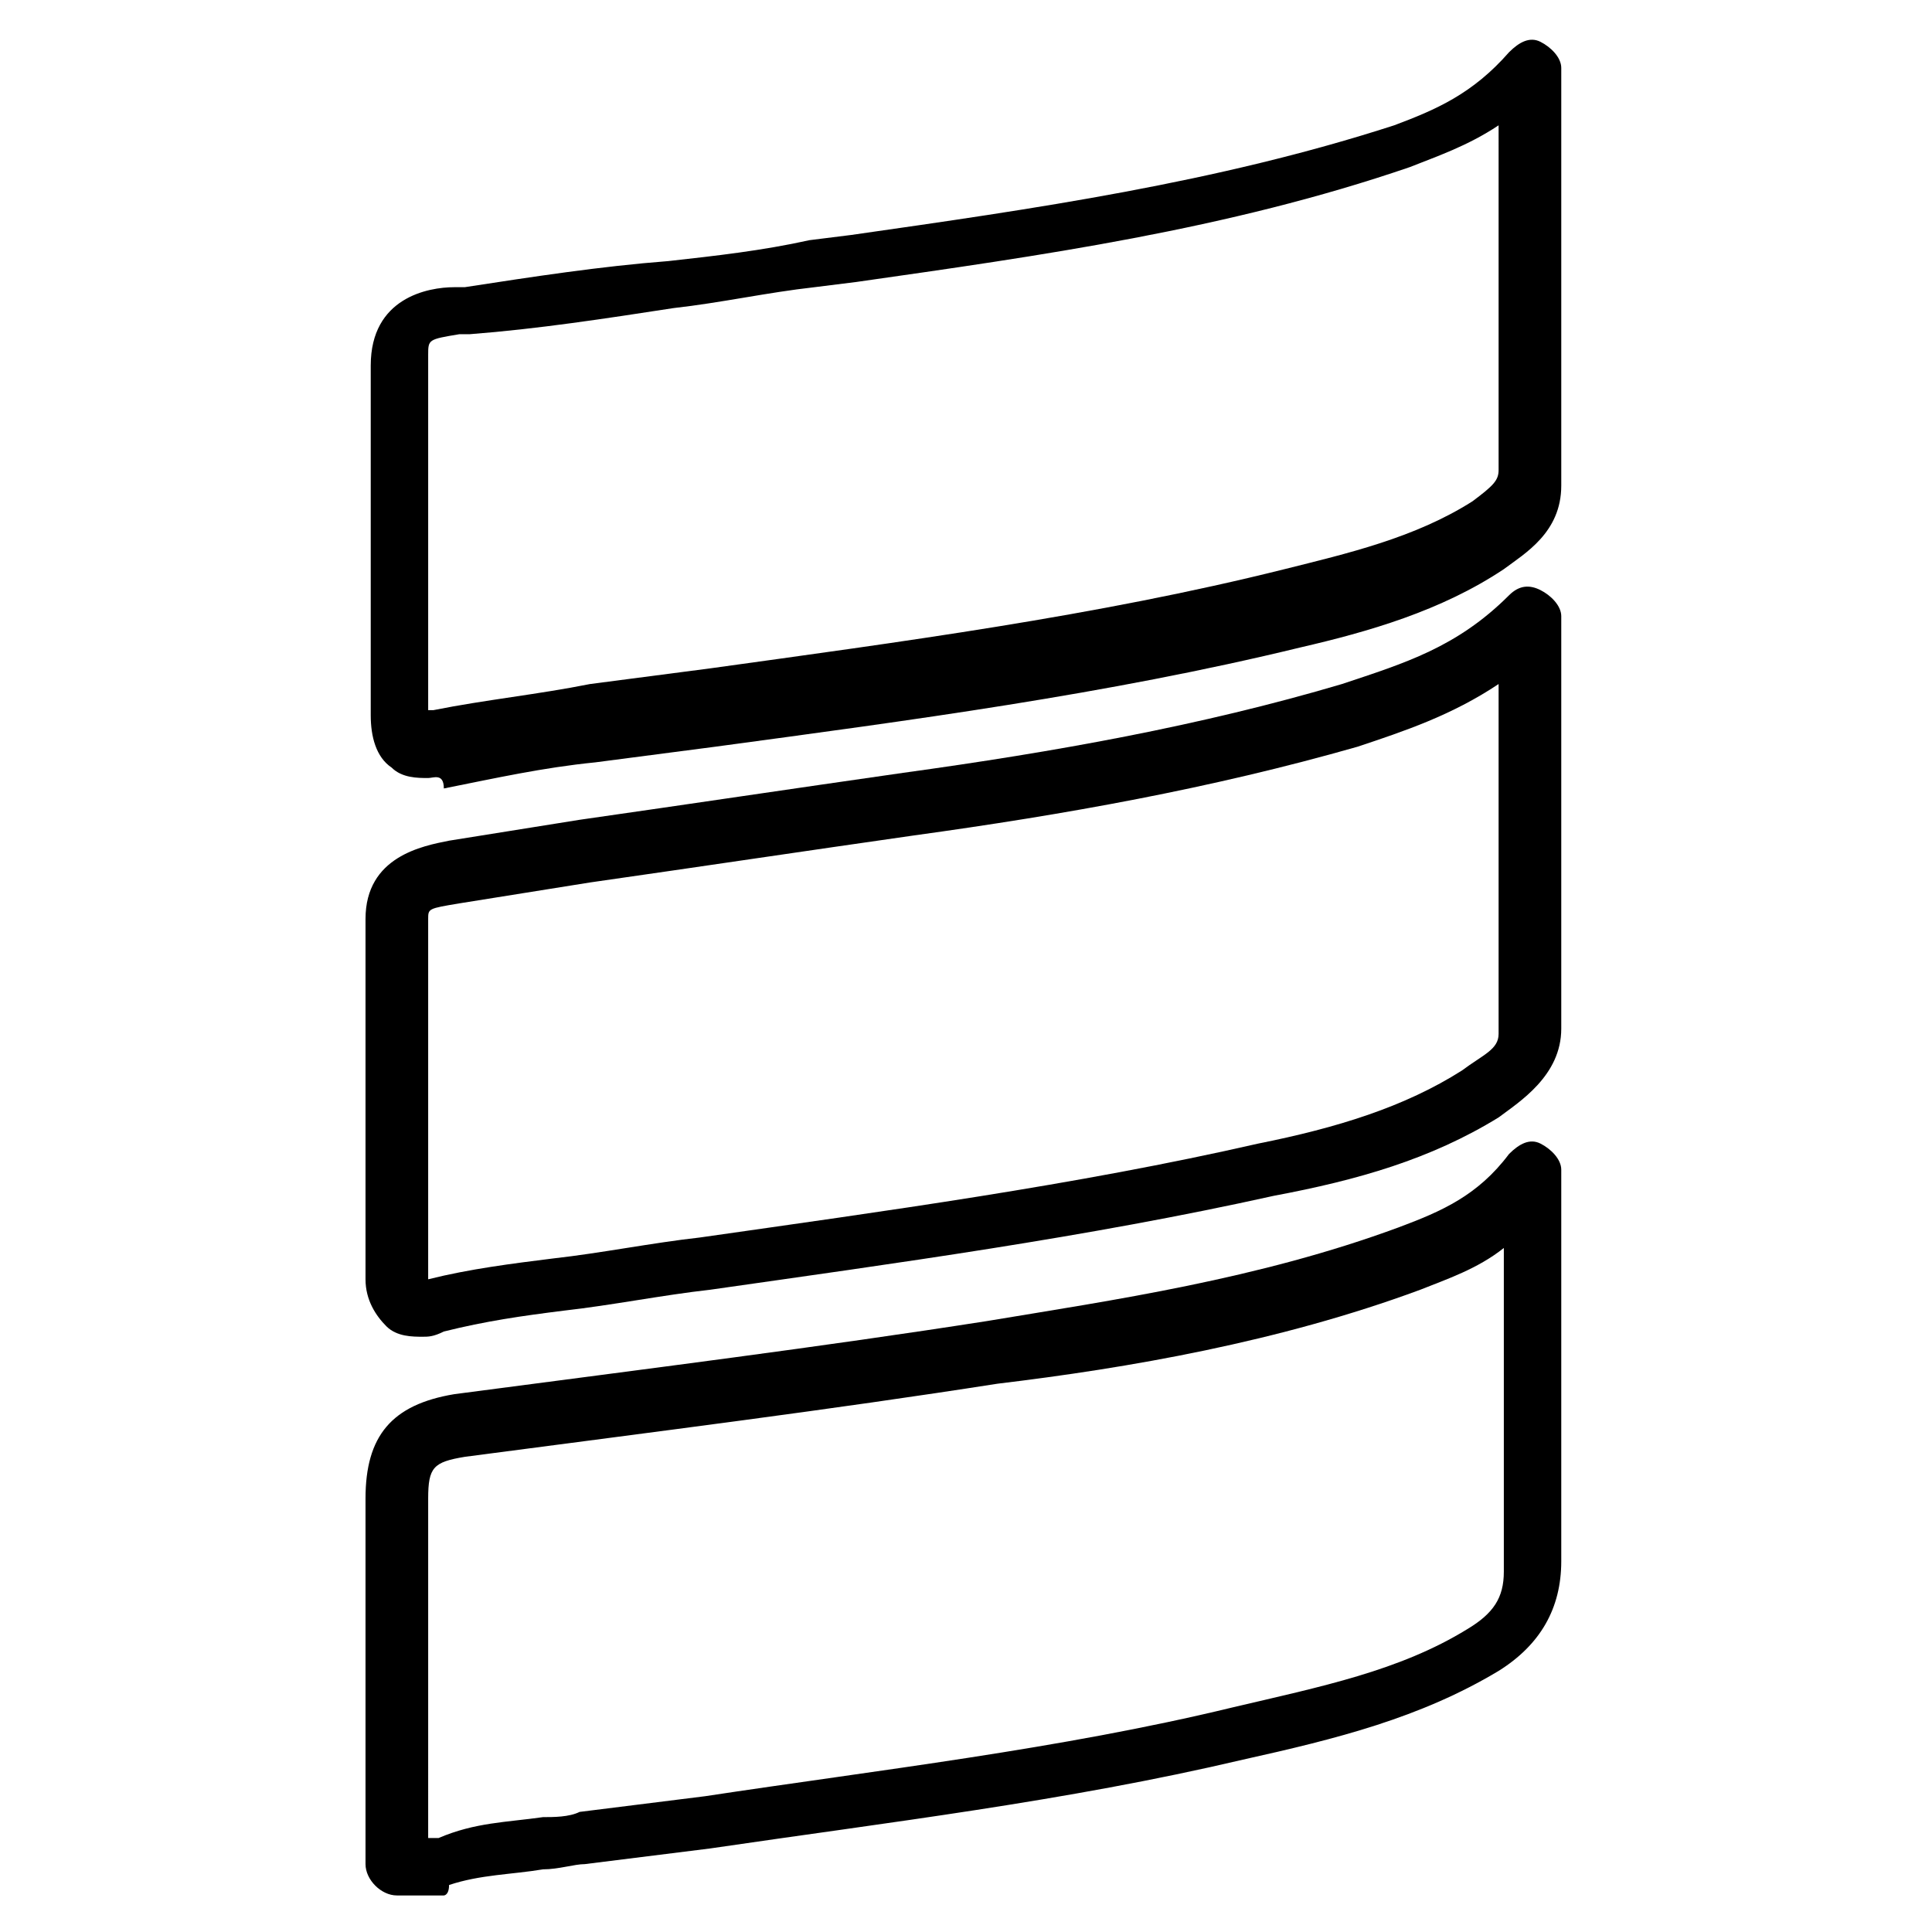 <svg x="0px" y="0px" viewBox="-493 366 37 37" style="enable-background:new -493 366 37 37;" xml:space="preserve">
  <style type="text/css">
    .language-scala{fill:#DE322F;}
  </style>
  <g id="HmxsTF_2_">
    <g>
      <g>
	<path class="language-scala" d="M-484.5,402.3h-0.9c-0.3,0-0.6-0.3-0.6-0.6l0-2c0-1.7,0-3.3,0-5c0-1.2,0.5-1.8,1.7-2c3.8-0.5,7-0.9,10.2-1.4
			     c2.4-0.4,5.2-0.8,7.9-1.8c0.8-0.3,1.5-0.6,2.1-1.4c0.2-0.2,0.4-0.3,0.6-0.2c0.2,0.1,0.4,0.3,0.4,0.5l0,3.4c0,1.4,0,2.7,0,4.1
			     c0,0.9-0.4,1.6-1.2,2.1c-1.5,0.9-3.1,1.3-4.9,1.7c-3.4,0.8-6.8,1.2-10.2,1.7c-0.8,0.1-1.6,0.2-2.4,0.3c-0.2,0-0.5,0.1-0.8,0.1
			     c-0.6,0.1-1.2,0.1-1.8,0.3C-484.4,402.3-484.5,402.3-484.5,402.3z M-484.8,401.2h0.2c0.7-0.3,1.3-0.3,2-0.4c0.2,0,0.5,0,0.7-0.1
			     c0.8-0.1,1.6-0.2,2.4-0.3c3.3-0.5,6.8-0.9,10.1-1.7c1.7-0.4,3.2-0.7,4.5-1.5c0.5-0.3,0.7-0.6,0.7-1.1c0-1.4,0-2.7,0-4.1l0-2.1
			     c-0.5,0.4-1.1,0.6-1.6,0.8c-2.7,1-5.6,1.5-8.1,1.8c-3.2,0.5-6.4,0.9-10.2,1.4c-0.6,0.1-0.7,0.2-0.7,0.8c0,1.7,0,3.3,0,5
			     L-484.8,401.2z"/>
      </g>
      <g>
	<path class="language-scala" d="M-484.8,380.9c-0.2,0-0.5,0-0.7-0.2c-0.3-0.2-0.4-0.6-0.4-1c0-2.2,0-4.5,0-6.7c0-1.3,1.1-1.5,1.6-1.5l0.2,0
			     c1.3-0.2,2.6-0.4,3.9-0.5c0.9-0.1,1.8-0.2,2.7-0.4l0.8-0.1c3.5-0.5,7-1,10.4-2.1c0.8-0.3,1.5-0.6,2.2-1.4
			     c0.2-0.2,0.4-0.3,0.6-0.2c0.2,0.1,0.4,0.3,0.4,0.5l0,2.2c0,2,0,3.9,0,5.8c0,0.9-0.7,1.3-1.1,1.6c-1.2,0.8-2.6,1.2-3.9,1.5
			     c-3.7,0.9-7.5,1.4-11.2,1.9l-2.3,0.3c-1,0.1-1.9,0.3-2.9,0.5C-484.5,380.8-484.7,380.9-484.8,380.9z M-464.3,368.4
			     c-0.6,0.4-1.2,0.6-1.7,0.8c-3.5,1.2-7.1,1.7-10.6,2.2l-0.8,0.1c-0.9,0.1-1.8,0.3-2.7,0.4c-1.3,0.2-2.6,0.4-3.9,0.5l-0.2,0
			     c-0.6,0.1-0.6,0.1-0.6,0.4c0,2.2,0,4.5,0,6.7c0,0,0,0.1,0,0.1c0,0,0.1,0,0.1,0c1-0.2,2-0.3,3-0.5l2.3-0.3c3.6-0.5,7.4-1,11-1.9
			     c1.2-0.3,2.5-0.6,3.6-1.3c0.4-0.3,0.5-0.4,0.5-0.6c0-1.9,0-3.8,0-5.8V368.4z"/>
      </g>
      <g>
	<path class="language-scala" d="M-484.9,391.6c-0.2,0-0.5,0-0.7-0.2c-0.2-0.2-0.4-0.5-0.4-0.9l0-6.9c0-1.2,1.1-1.4,1.6-1.5l2.5-0.4
			     c2.1-0.3,4.1-0.6,6.2-0.9c2.9-0.4,5.7-0.9,8.4-1.7c1.2-0.4,2.2-0.7,3.2-1.7c0.2-0.2,0.4-0.2,0.6-0.1c0.2,0.1,0.4,0.3,0.4,0.5
			     l0,2.3c0,1.9,0,3.8,0,5.6c0,0.9-0.8,1.4-1.2,1.7c-1.3,0.8-2.7,1.2-4.3,1.5c-3.6,0.8-7.3,1.3-10.8,1.8c-0.9,0.1-1.9,0.3-2.8,0.4
			     c-0.8,0.1-1.5,0.2-2.3,0.4C-484.7,391.6-484.8,391.6-484.9,391.6z M-464.3,379.1c-0.9,0.6-1.8,0.9-2.7,1.2
			     c-2.8,0.8-5.6,1.3-8.5,1.7c-2.1,0.3-4.1,0.6-6.2,0.9l-2.5,0.4c-0.6,0.1-0.6,0.1-0.6,0.3l0,6.9c0,0,0,0,0,0
			     c0.8-0.2,1.6-0.3,2.4-0.4c0.9-0.1,1.9-0.3,2.8-0.4c3.5-0.5,7.2-1,10.7-1.8c1.5-0.3,2.8-0.7,3.9-1.4c0.4-0.3,0.7-0.4,0.7-0.7
			     c0-1.8,0-3.7,0-5.6L-464.3,379.1z"/>
      </g>
    </g>
  </g>
</svg>
